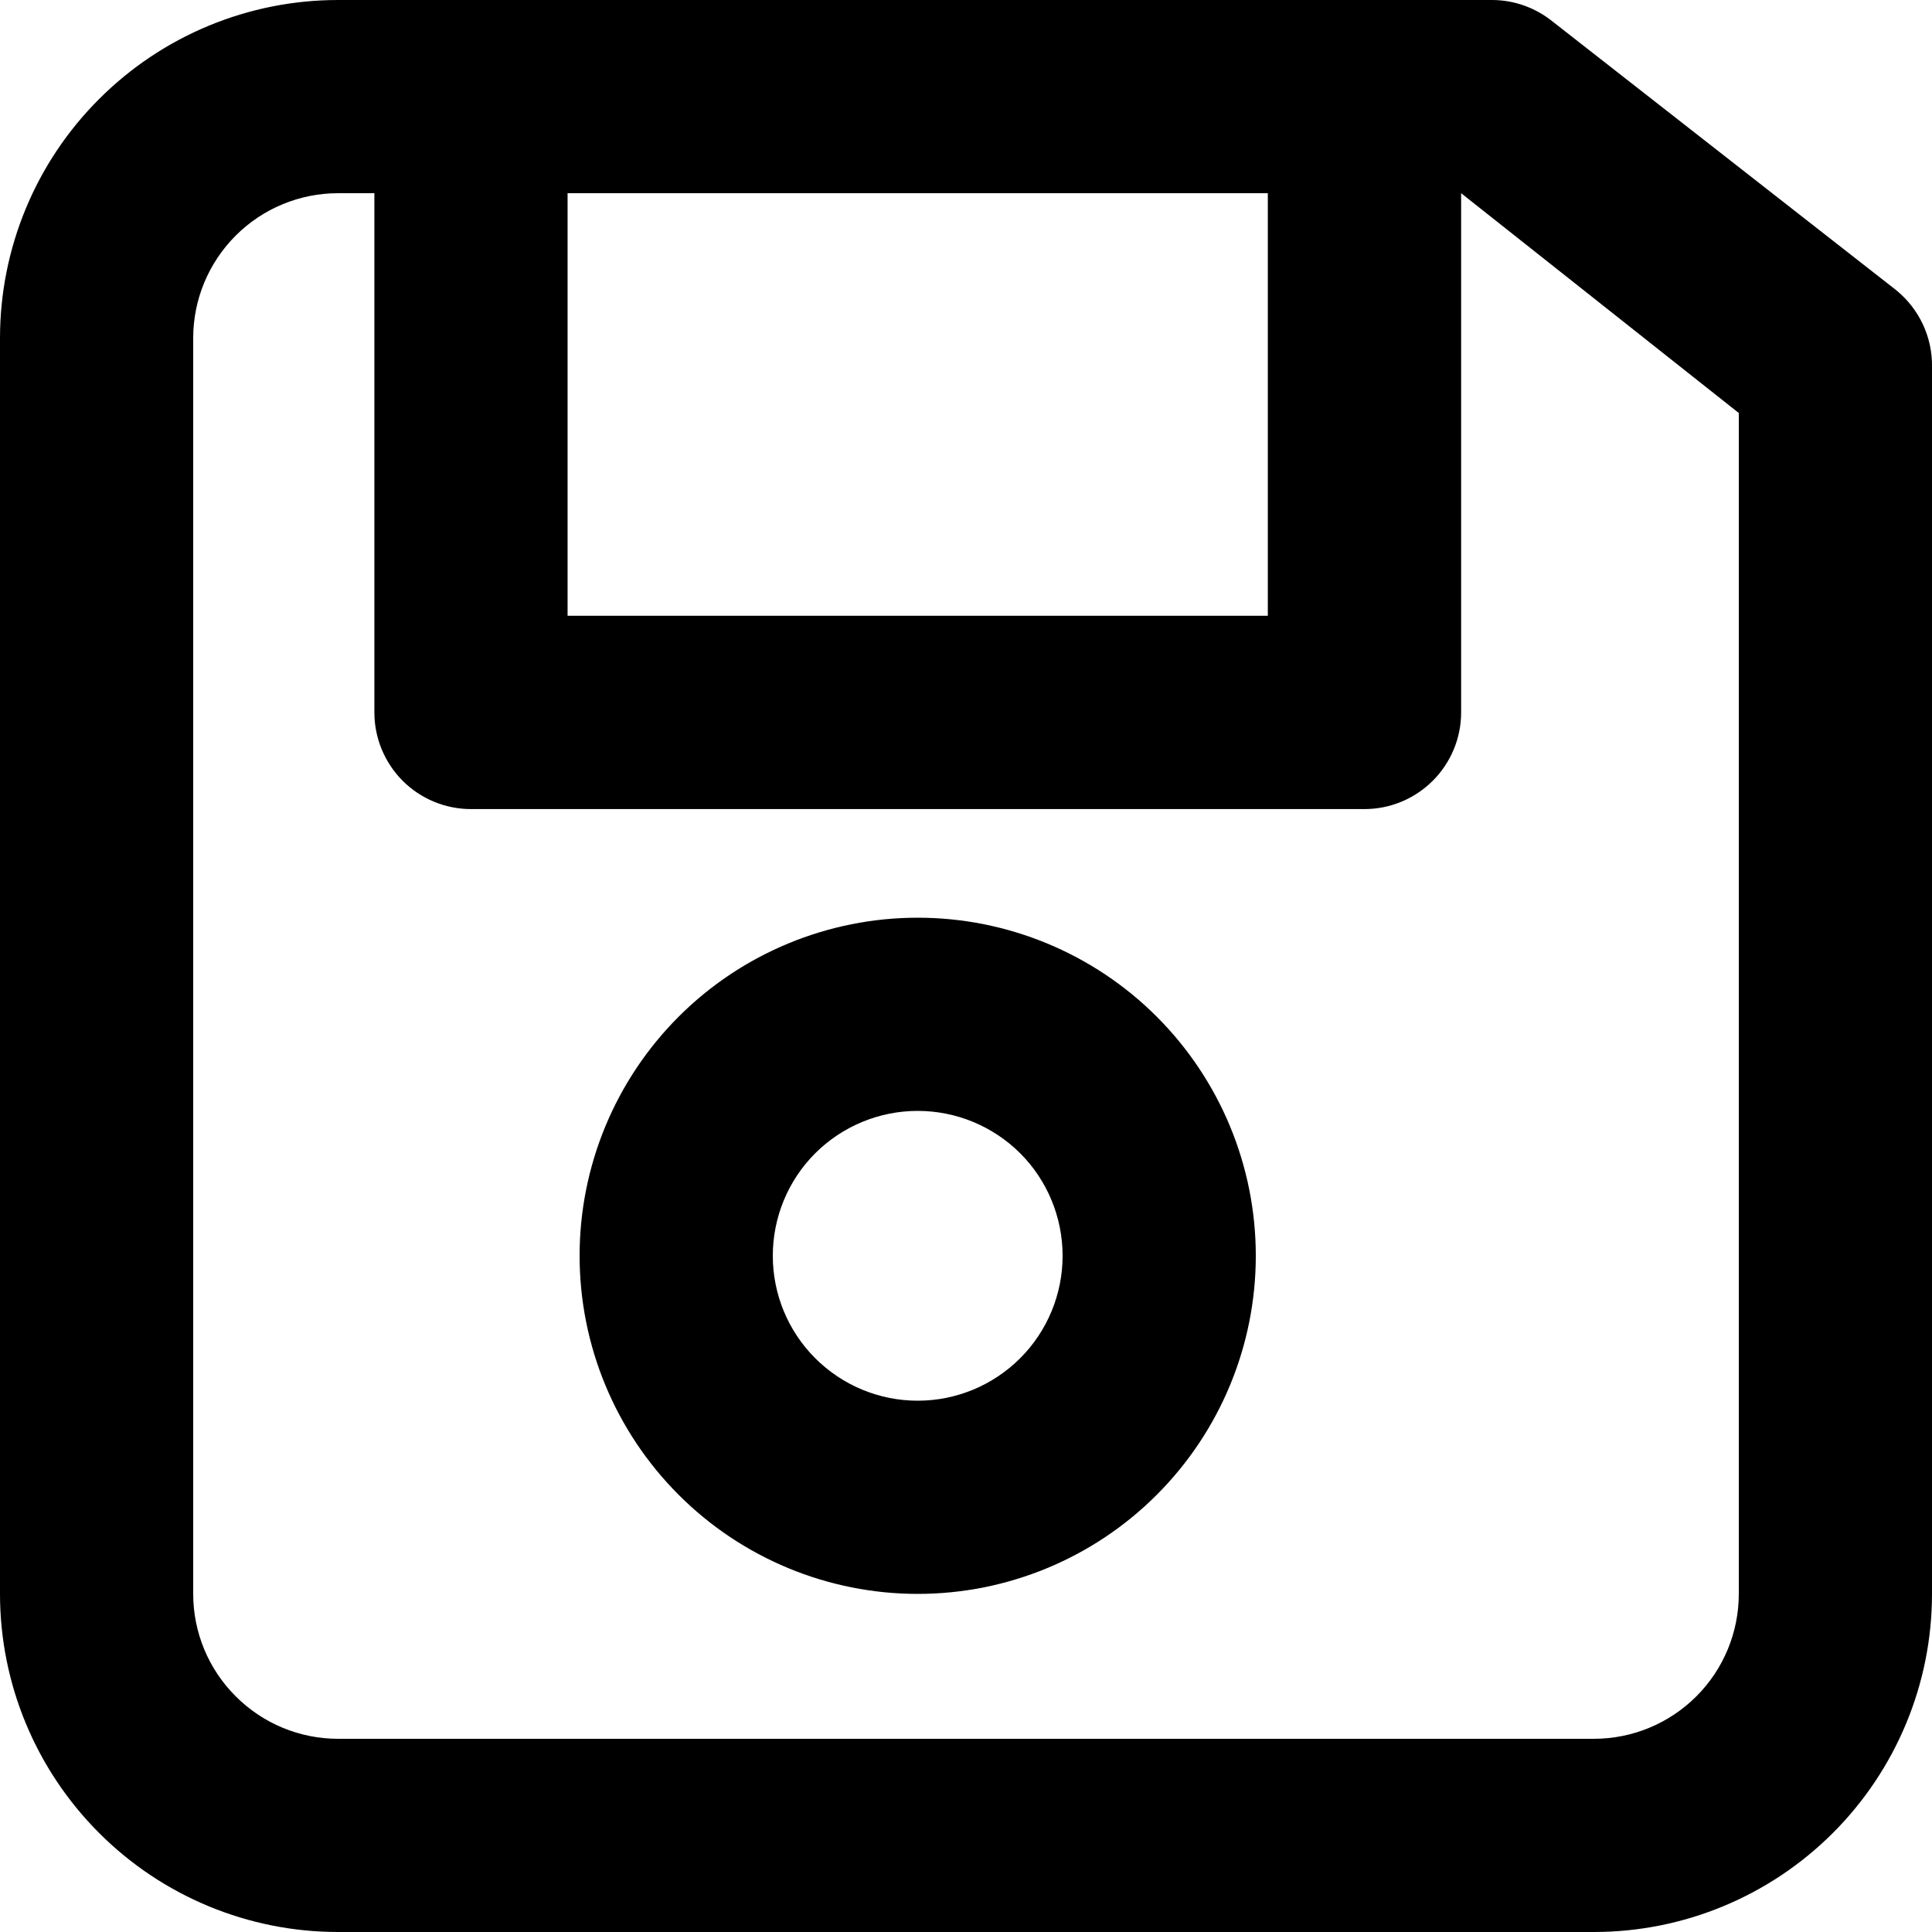 <svg xmlns="http://www.w3.org/2000/svg" width="18" height="18" viewBox="0 0 18 18"><g fill="currentColor"><path d="M17.662,2.7 L14.467,0.202 C14.308,0.073 14.11,0.001 13.905,0 L3.15,0 C2.314,0 1.513,0.332 0.923,0.923 C0.332,1.513 -1.77635684e-15,2.314 -1.77635684e-15,3.15 L-1.77635684e-15,14.85 C-1.77635684e-15,15.685 0.332,16.486 0.923,17.077 C1.513,17.668 2.314,18 3.15,18 L14.85,18 C15.685,18 16.486,17.668 17.077,17.077 C17.668,16.486 18,15.685 18,14.85 L18,3.42 C18.005,3.141 17.88,2.875 17.662,2.7 L17.662,2.7 Z M5.288,1.8 L11.812,1.8 L11.812,5.737 L5.288,5.737 L5.288,1.8 Z M16.2,14.85 C16.2,15.208 16.058,15.551 15.805,15.804 C15.551,16.058 15.208,16.2 14.85,16.2 L3.15,16.2 C2.792,16.2 2.449,16.058 2.196,15.804 C1.942,15.551 1.8,15.208 1.8,14.85 L1.8,3.15 C1.8,2.792 1.942,2.449 2.196,2.195 C2.449,1.942 2.792,1.8 3.15,1.8 L3.488,1.8 L3.488,6.638 C3.488,6.876 3.583,7.105 3.751,7.274 C3.92,7.443 4.149,7.538 4.388,7.538 L12.713,7.538 C12.951,7.538 13.18,7.443 13.349,7.274 C13.518,7.105 13.613,6.876 13.613,6.638 L13.613,1.8 L16.2,3.848 L16.2,14.85 Z"/><path d="M8.55,8.55 C7.715,8.55 6.913,8.882 6.323,9.472 C5.732,10.063 5.4,10.864 5.4,11.7 C5.4,12.535 5.732,13.336 6.323,13.927 C6.913,14.518 7.715,14.85 8.55,14.85 C9.385,14.85 10.187,14.518 10.777,13.927 C11.368,13.336 11.7,12.535 11.7,11.7 C11.7,10.864 11.368,10.063 10.777,9.472 C10.187,8.882 9.385,8.55 8.55,8.55 Z M8.55,13.05 C8.192,13.05 7.849,12.908 7.595,12.654 C7.342,12.401 7.2,12.058 7.2,11.7 C7.2,11.342 7.342,10.998 7.595,10.745 C7.849,10.492 8.192,10.35 8.55,10.35 C8.908,10.35 9.251,10.492 9.505,10.745 C9.758,10.998 9.9,11.342 9.9,11.7 C9.9,12.058 9.758,12.401 9.505,12.654 C9.251,12.908 8.908,13.05 8.55,13.05 Z"/></g></svg>
